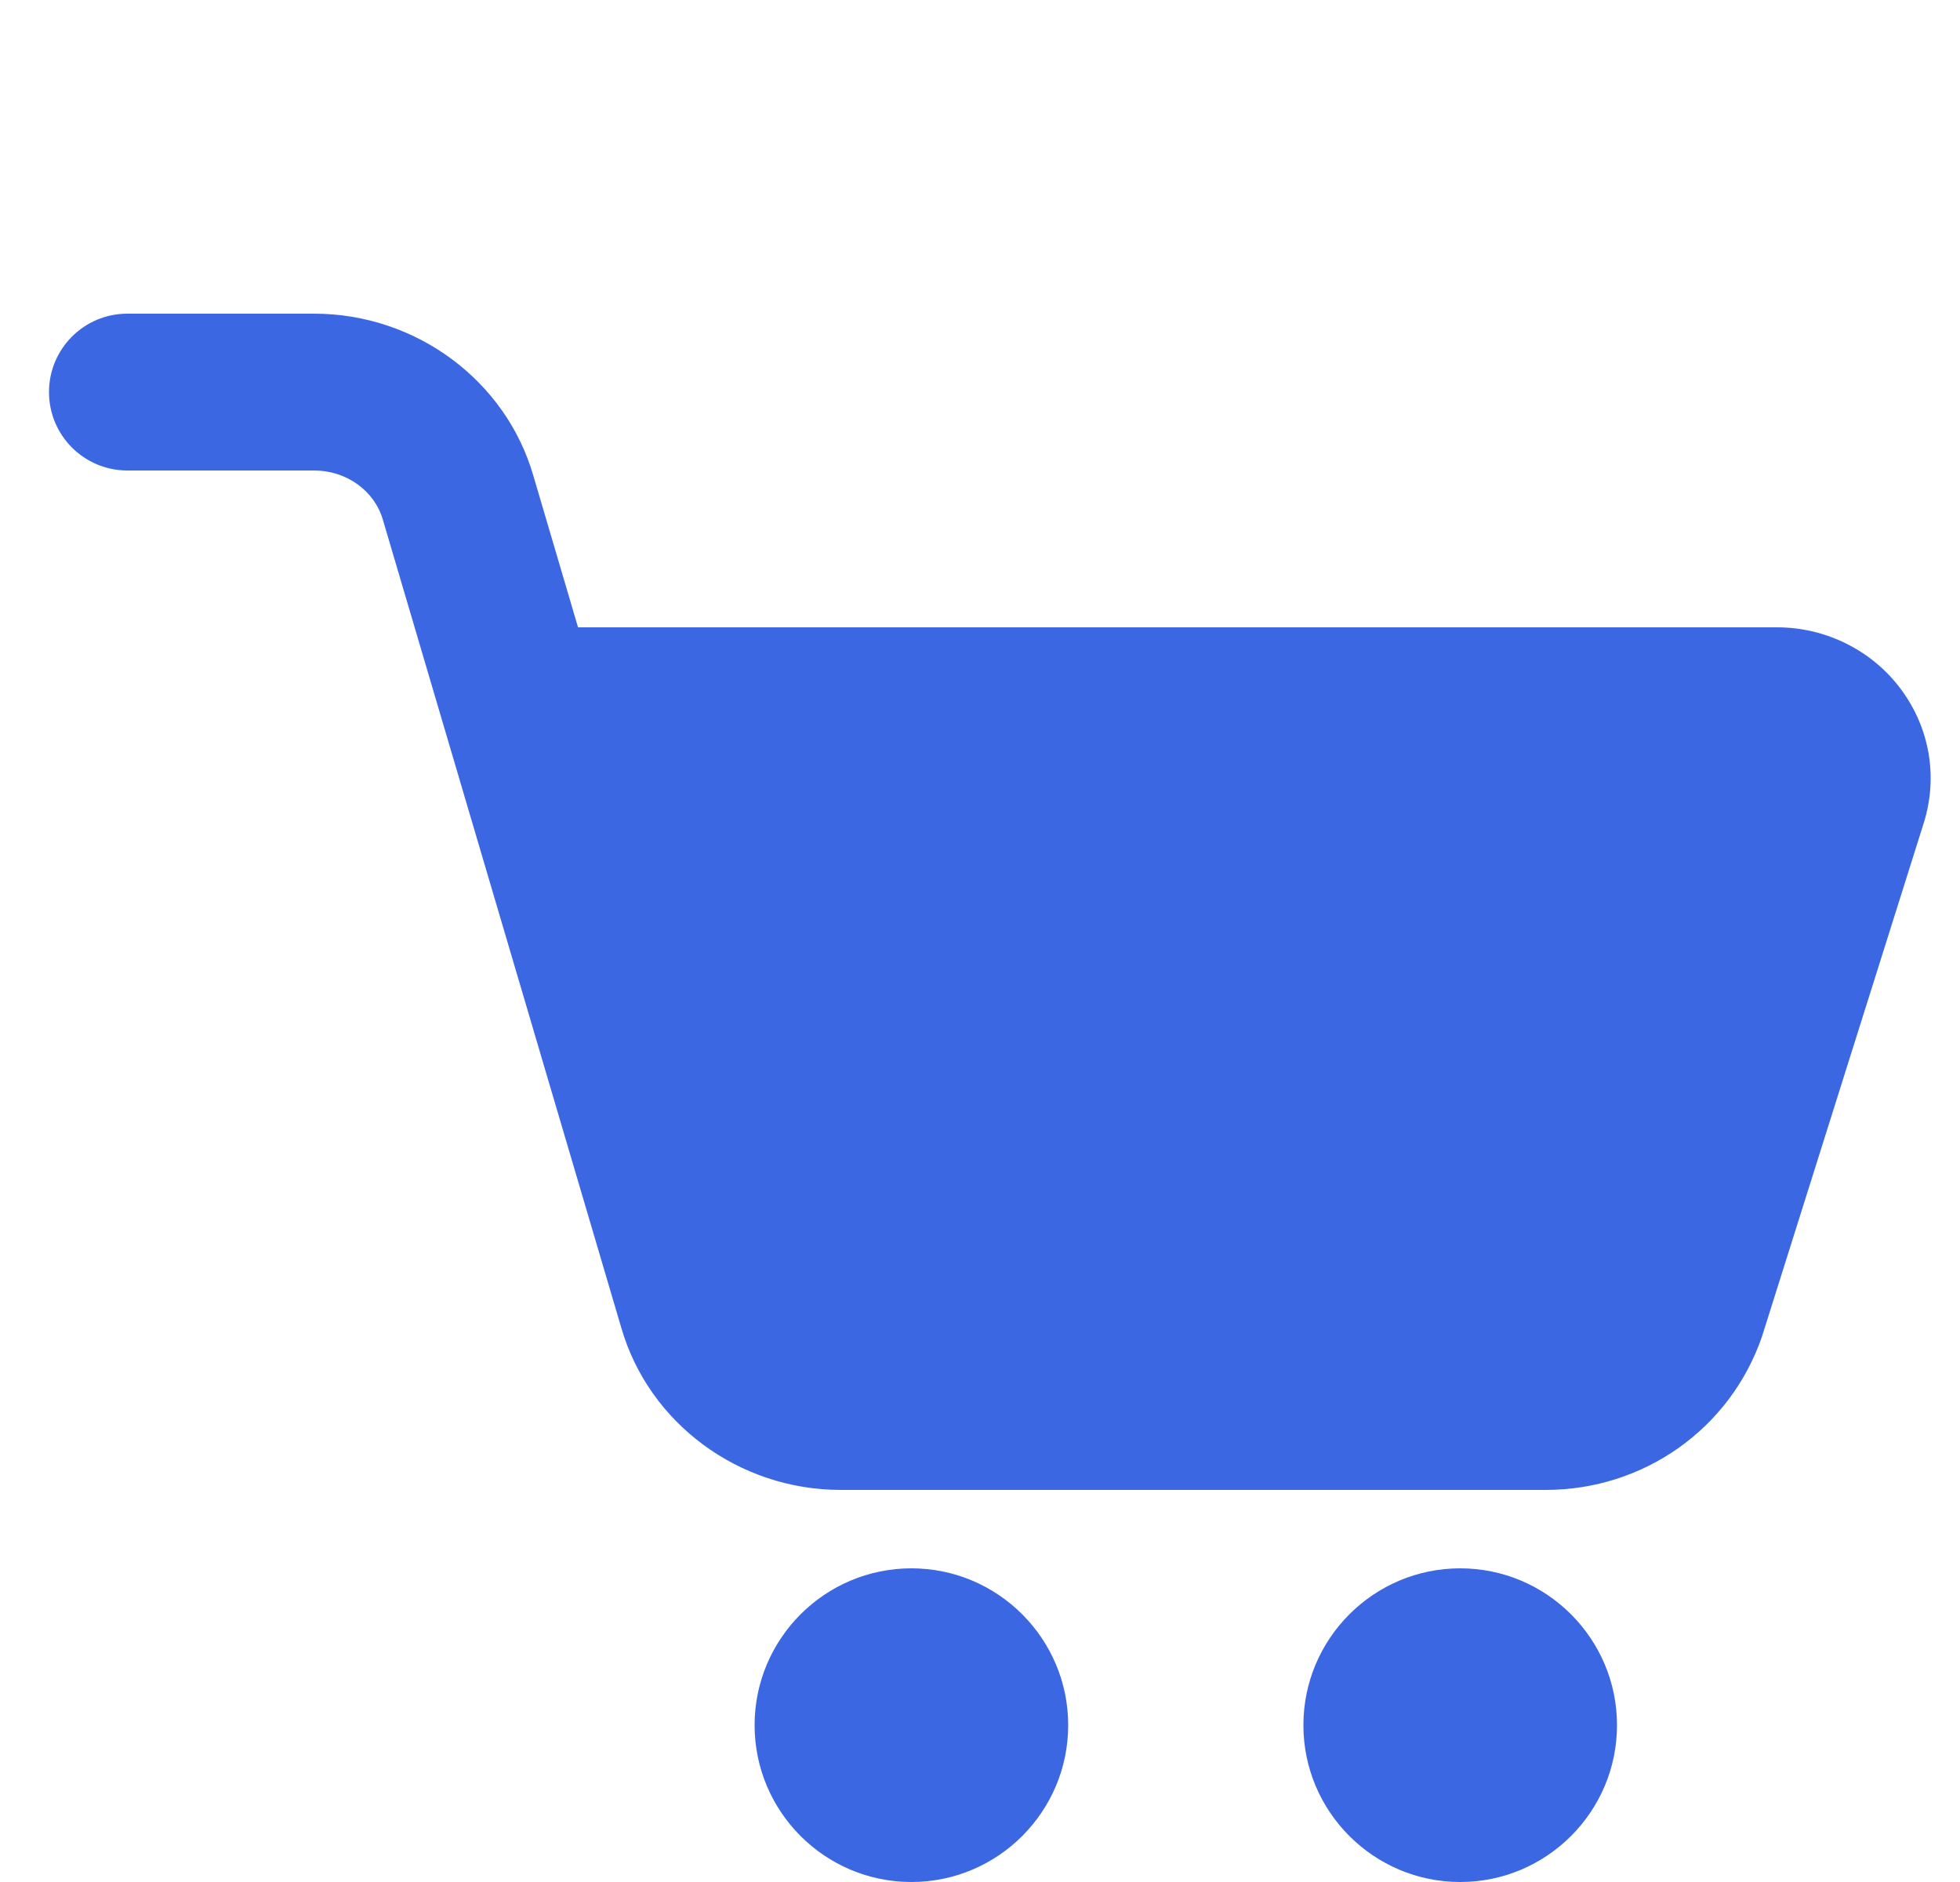 <svg width="25" height="24" viewBox="0 0 25 24" fill="none" xmlns="http://www.w3.org/2000/svg">
<g clip-path="url(#clip0_101_2676)">
<path d="M19.716 19H10.722C9.425 19 8.275 18.149 7.924 16.93L4.884 6.629C4.776 6.256 4.417 6 4.007 6H1.625C1.072 6 0.625 5.552 0.625 5C0.625 4.448 1.072 4 1.625 4H4.007C5.304 4 6.453 4.851 6.804 6.07L7.373 8H22.668C23.292 8 23.884 8.297 24.251 8.795C24.615 9.289 24.72 9.907 24.539 10.491L22.476 17.039C22.072 18.221 20.965 19 19.716 19Z" fill="#3C67E3"/>
<path d="M11.625 24C10.522 24 9.625 23.103 9.625 22C9.625 20.897 10.522 20 11.625 20C12.728 20 13.625 20.897 13.625 22C13.625 23.103 12.728 24 11.625 24Z" fill="#3C67E3"/>
<path d="M18.625 24C17.522 24 16.625 23.103 16.625 22C16.625 20.897 17.522 20 18.625 20C19.728 20 20.625 20.897 20.625 22C20.625 23.103 19.728 24 18.625 24Z" fill="#3C67E3"/>
</g>
<defs>
<clipPath id="clip0_101_2676">
<rect width="24" height="24" fill="white" transform="translate(0.625)"/>
</clipPath>
</defs>
</svg>
